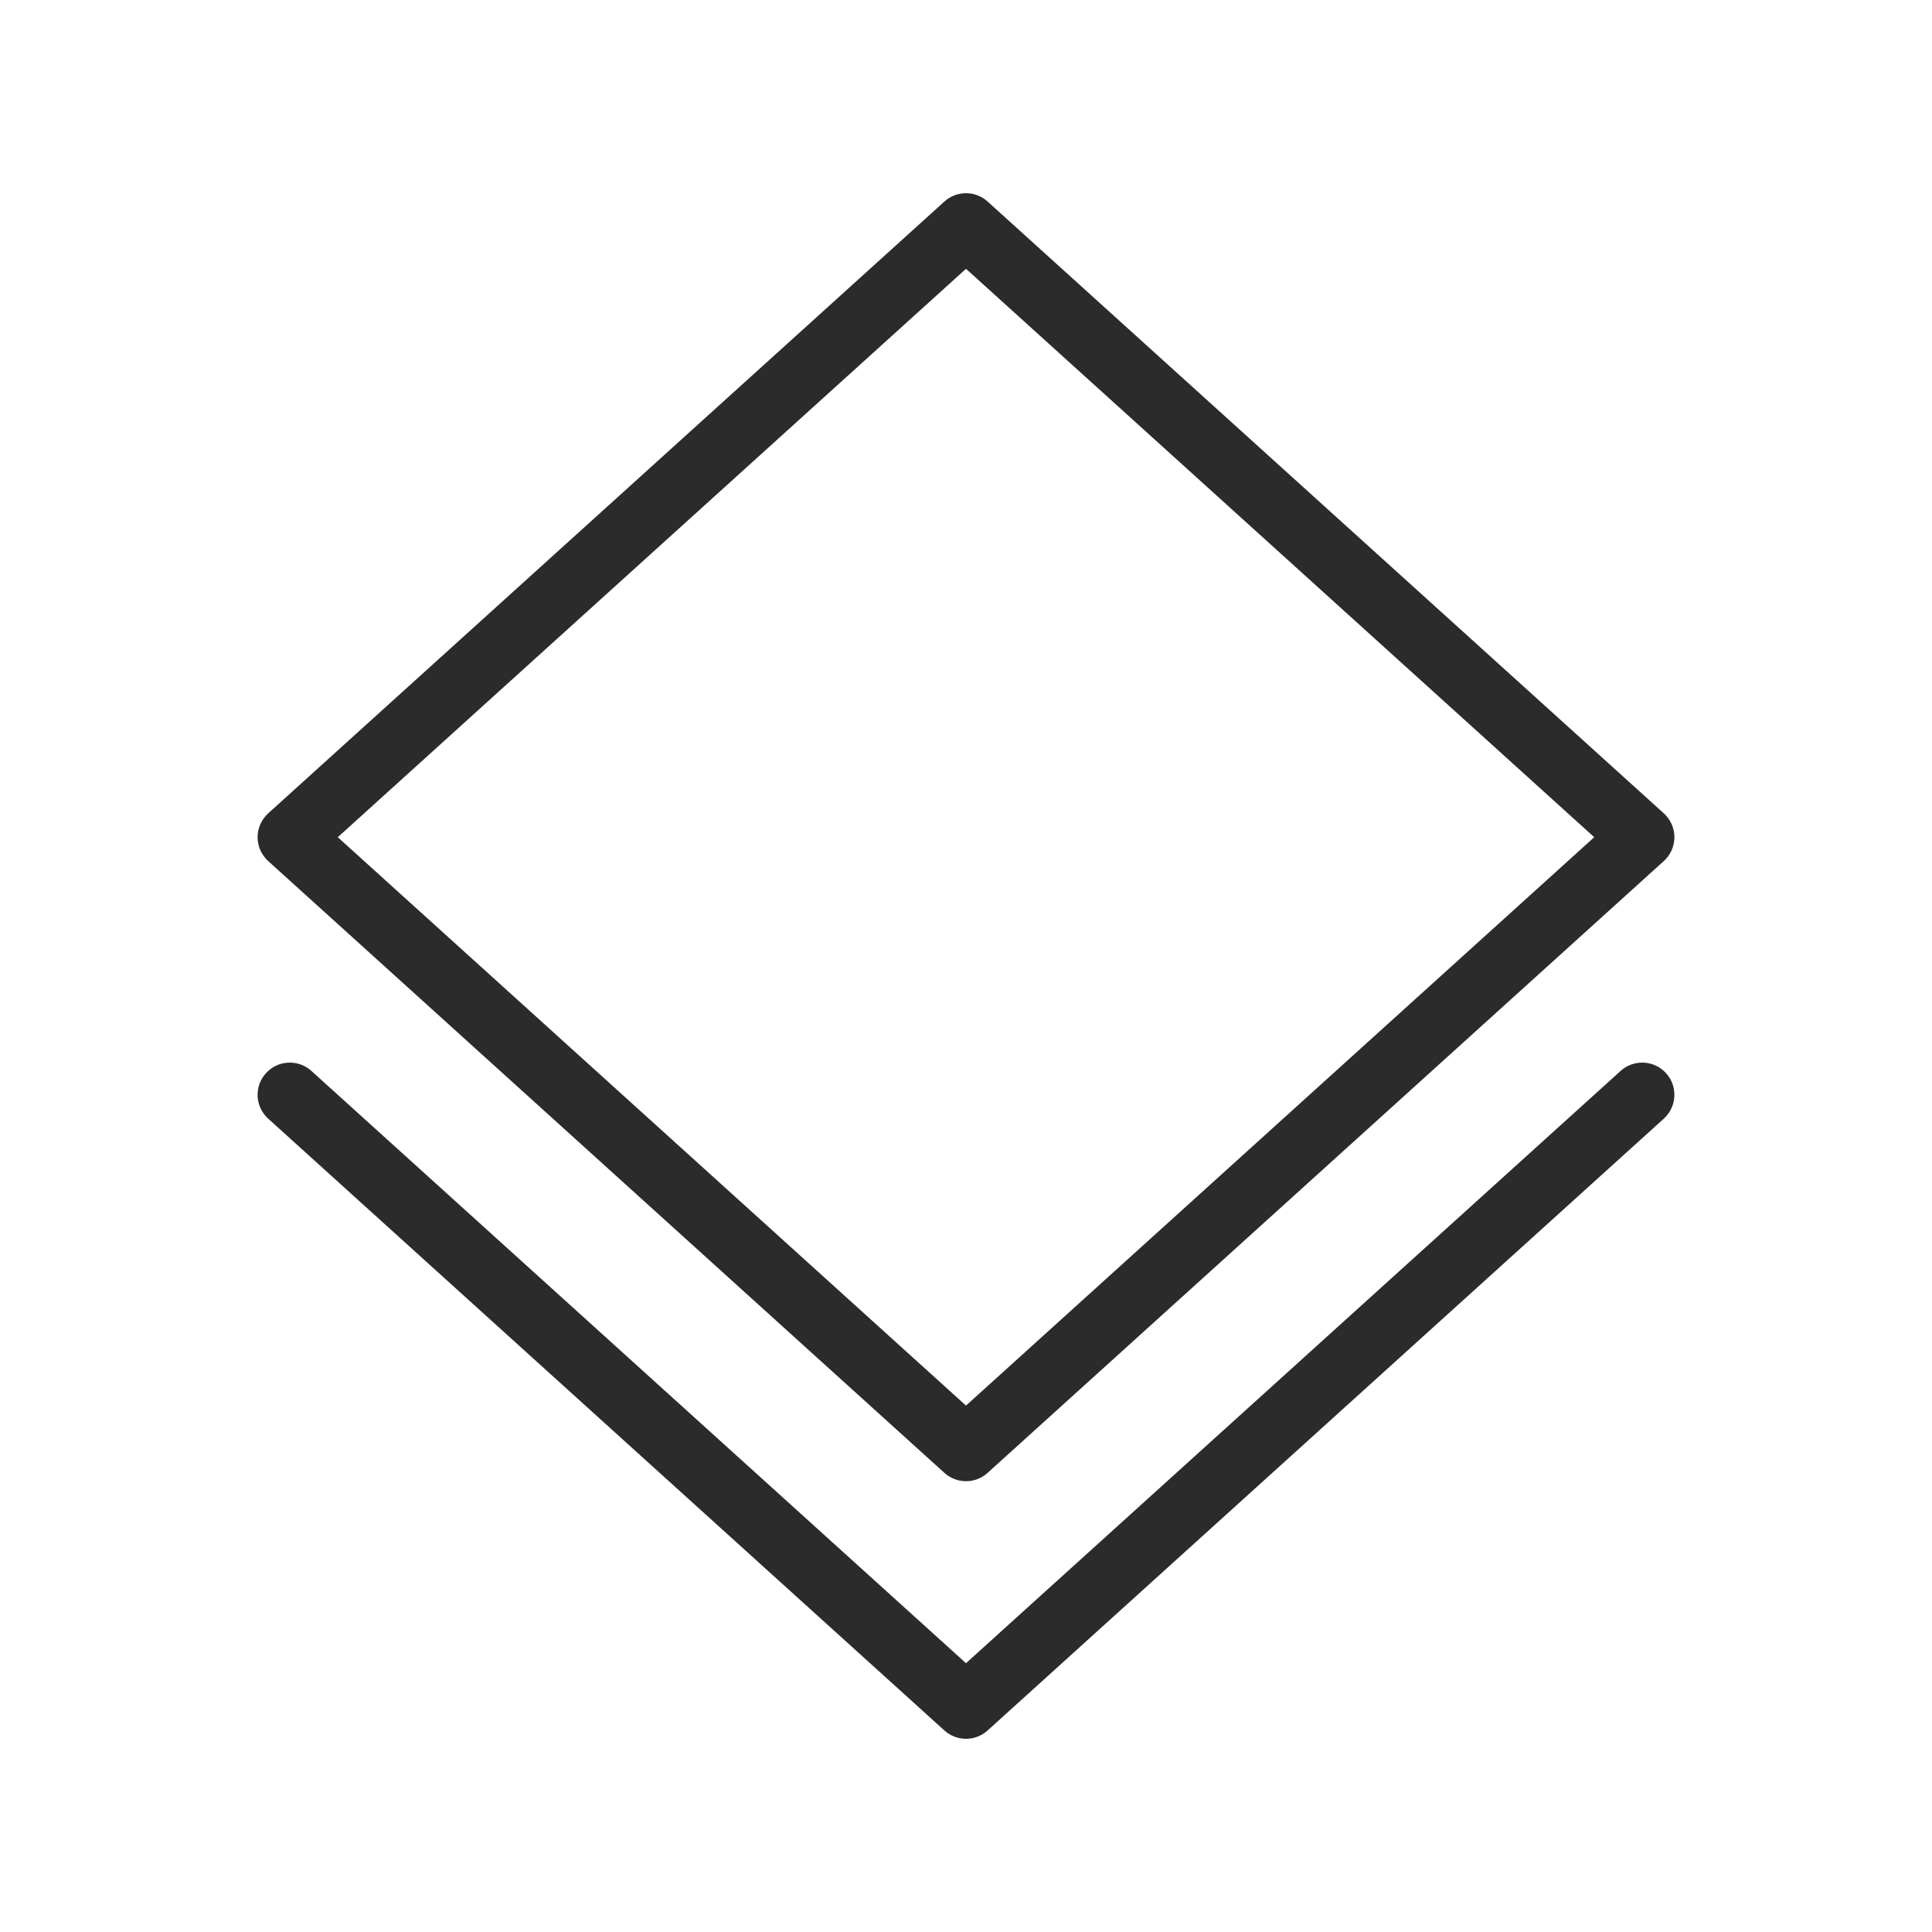 <svg width="30" height="30" viewBox="0 0 30 30" fill="none" xmlns="http://www.w3.org/2000/svg">
<path fill-rule="evenodd" clip-rule="evenodd" d="M15.335 3.129C15.145 2.957 14.855 2.957 14.665 3.129L4.165 12.629C4.06 12.724 4 12.859 4 13C4 13.141 4.06 13.276 4.165 13.371L14.665 22.871C14.855 23.043 15.145 23.043 15.335 22.871L25.835 13.371C25.94 13.276 26 13.141 26 13C26 12.859 25.94 12.724 25.835 12.629L15.335 3.129ZM15 21.826L5.245 13L15 4.174L24.755 13L15 21.826ZM4.835 16.629C4.631 16.444 4.314 16.46 4.129 16.665C3.944 16.869 3.96 17.186 4.165 17.371L14.665 26.871C14.855 27.043 15.145 27.043 15.335 26.871L25.835 17.371C26.04 17.186 26.056 16.869 25.871 16.665C25.686 16.46 25.369 16.444 25.165 16.629L15 25.826L4.835 16.629Z" fill="#2B2B2C"/>
</svg>
